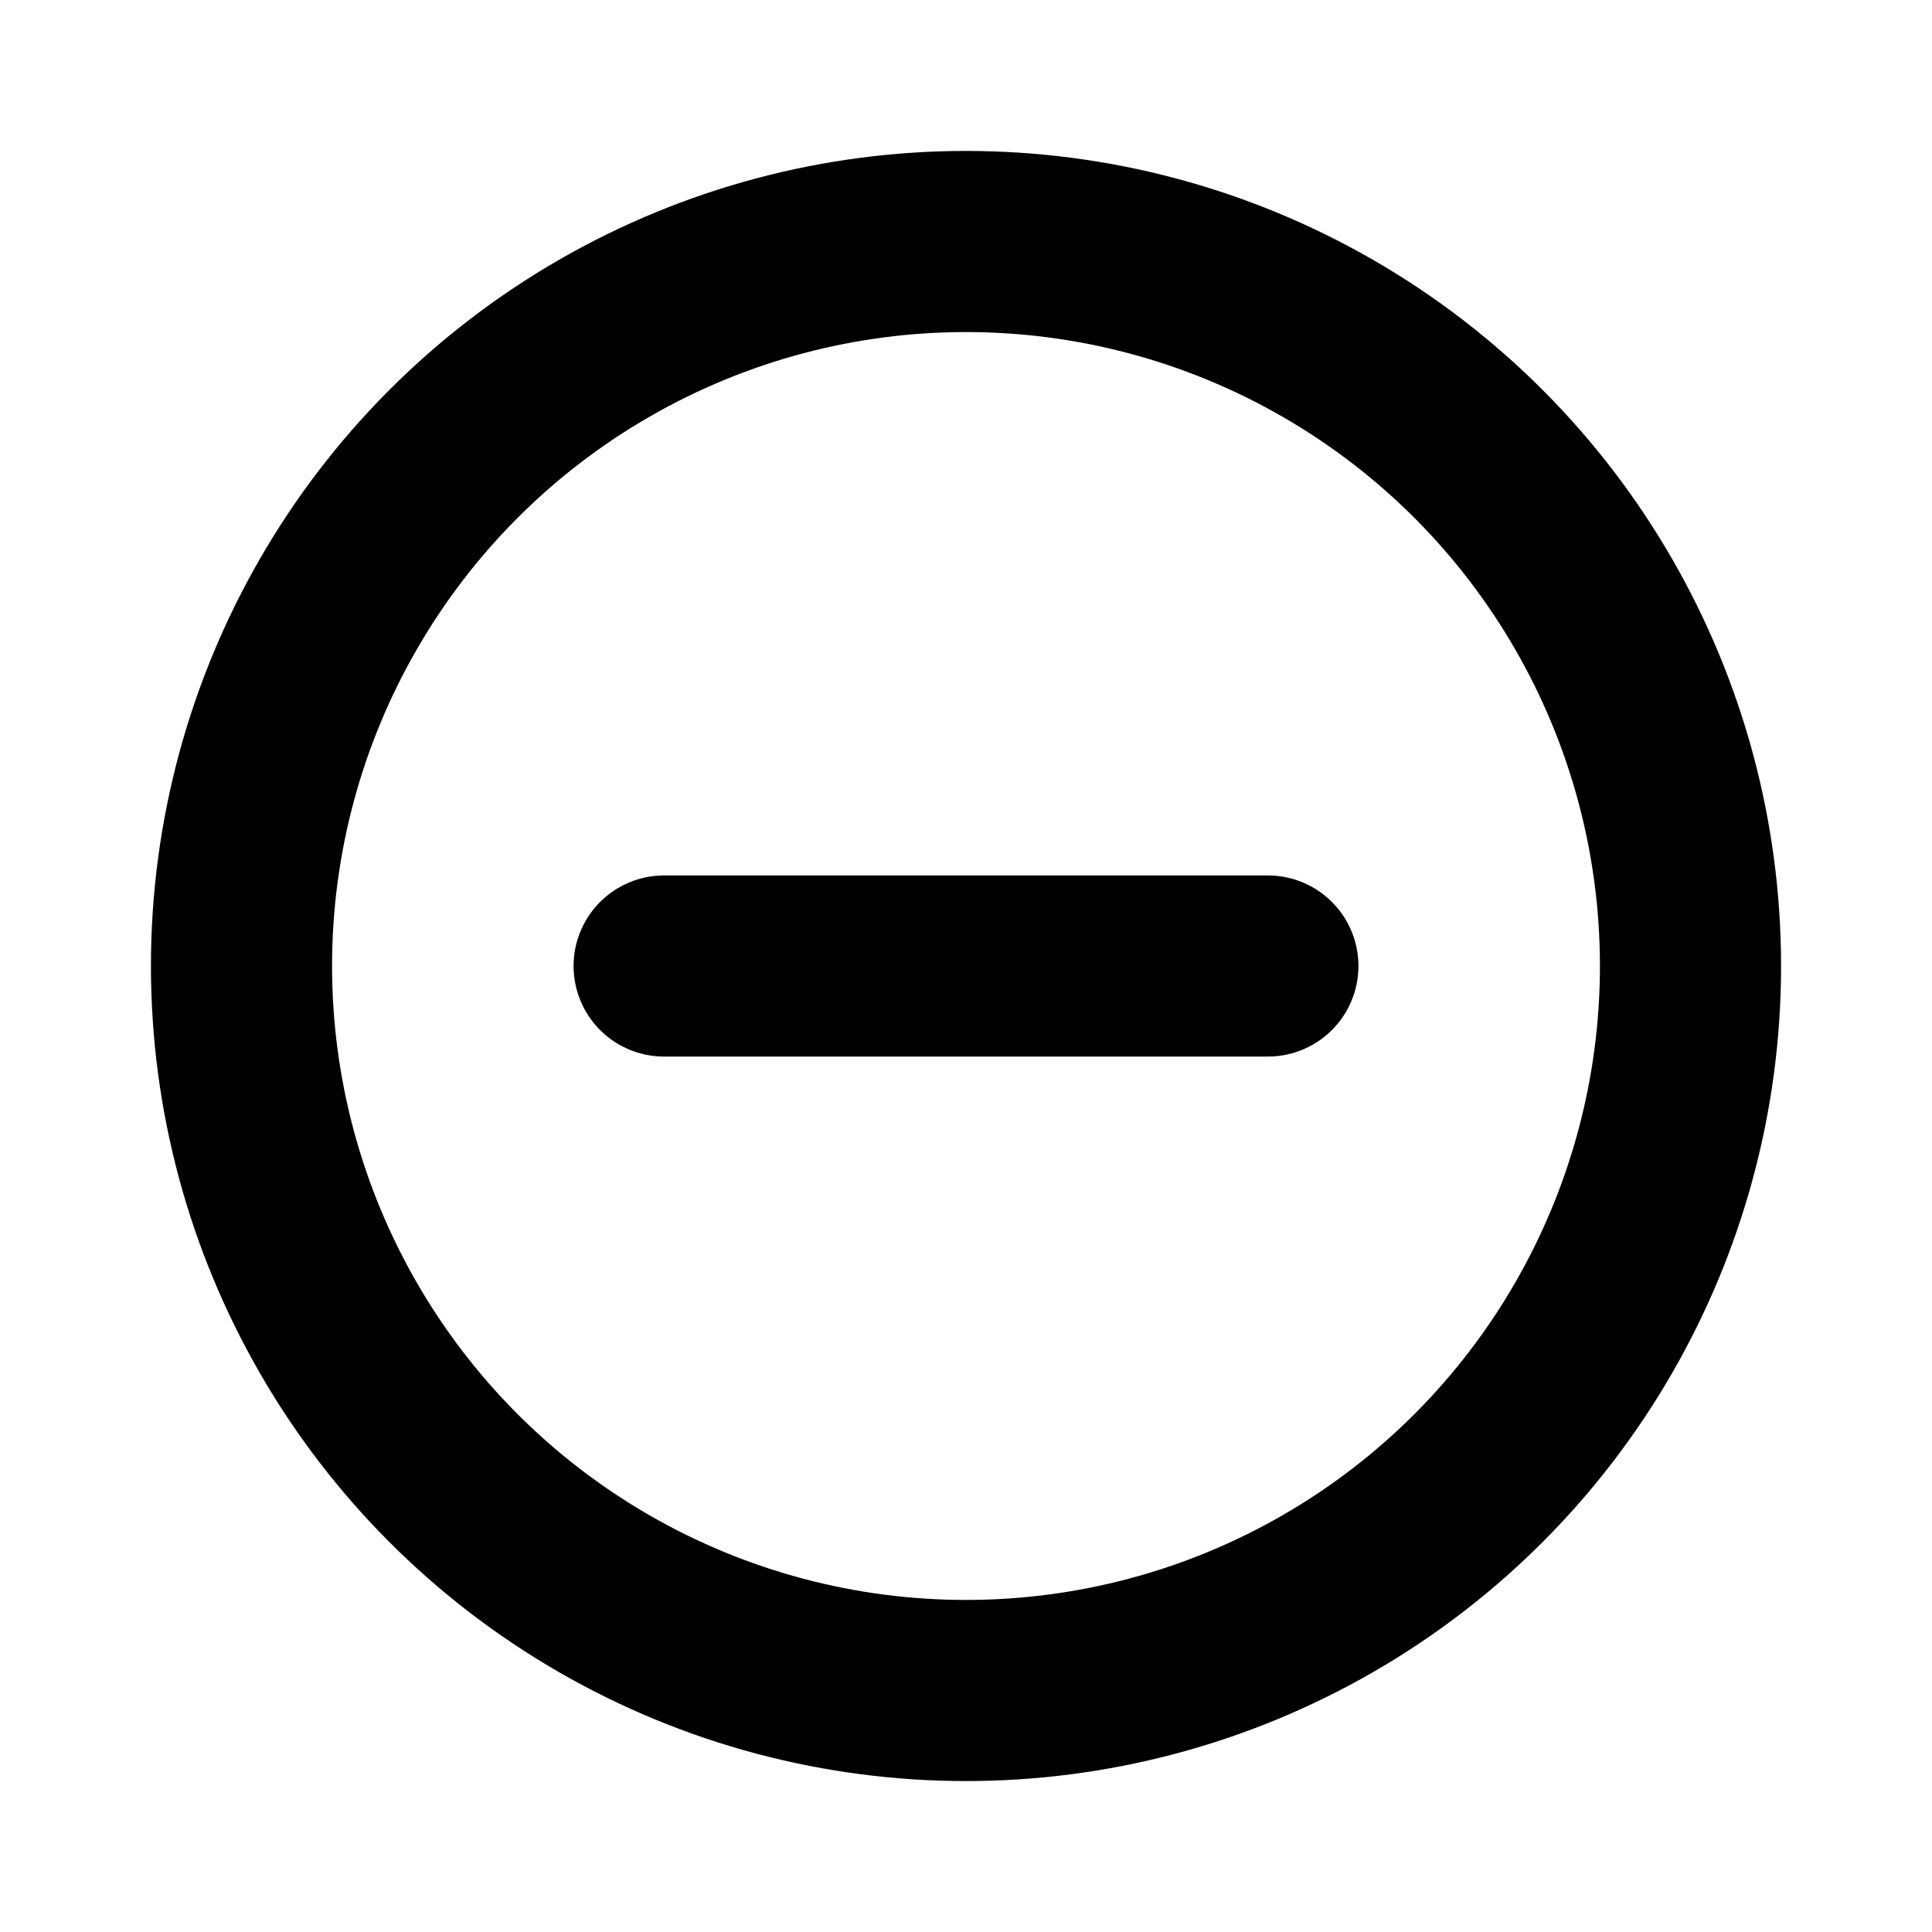 <svg id="Layer_1" data-name="Layer 1" xmlns="http://www.w3.org/2000/svg" viewBox="0 0 256 256">
  <g>
    <rect width="256" height="256" fill="none"/>
    <circle cx="128" cy="128" r="96" fill="none" stroke="#000" stroke-linecap="round" stroke-linejoin="round" stroke-width="24"/>
    <line x1="88" y1="128" x2="168" y2="128" fill="none" stroke="#000" stroke-linecap="round" stroke-linejoin="round" stroke-width="24"/>
  </g>
</svg>
